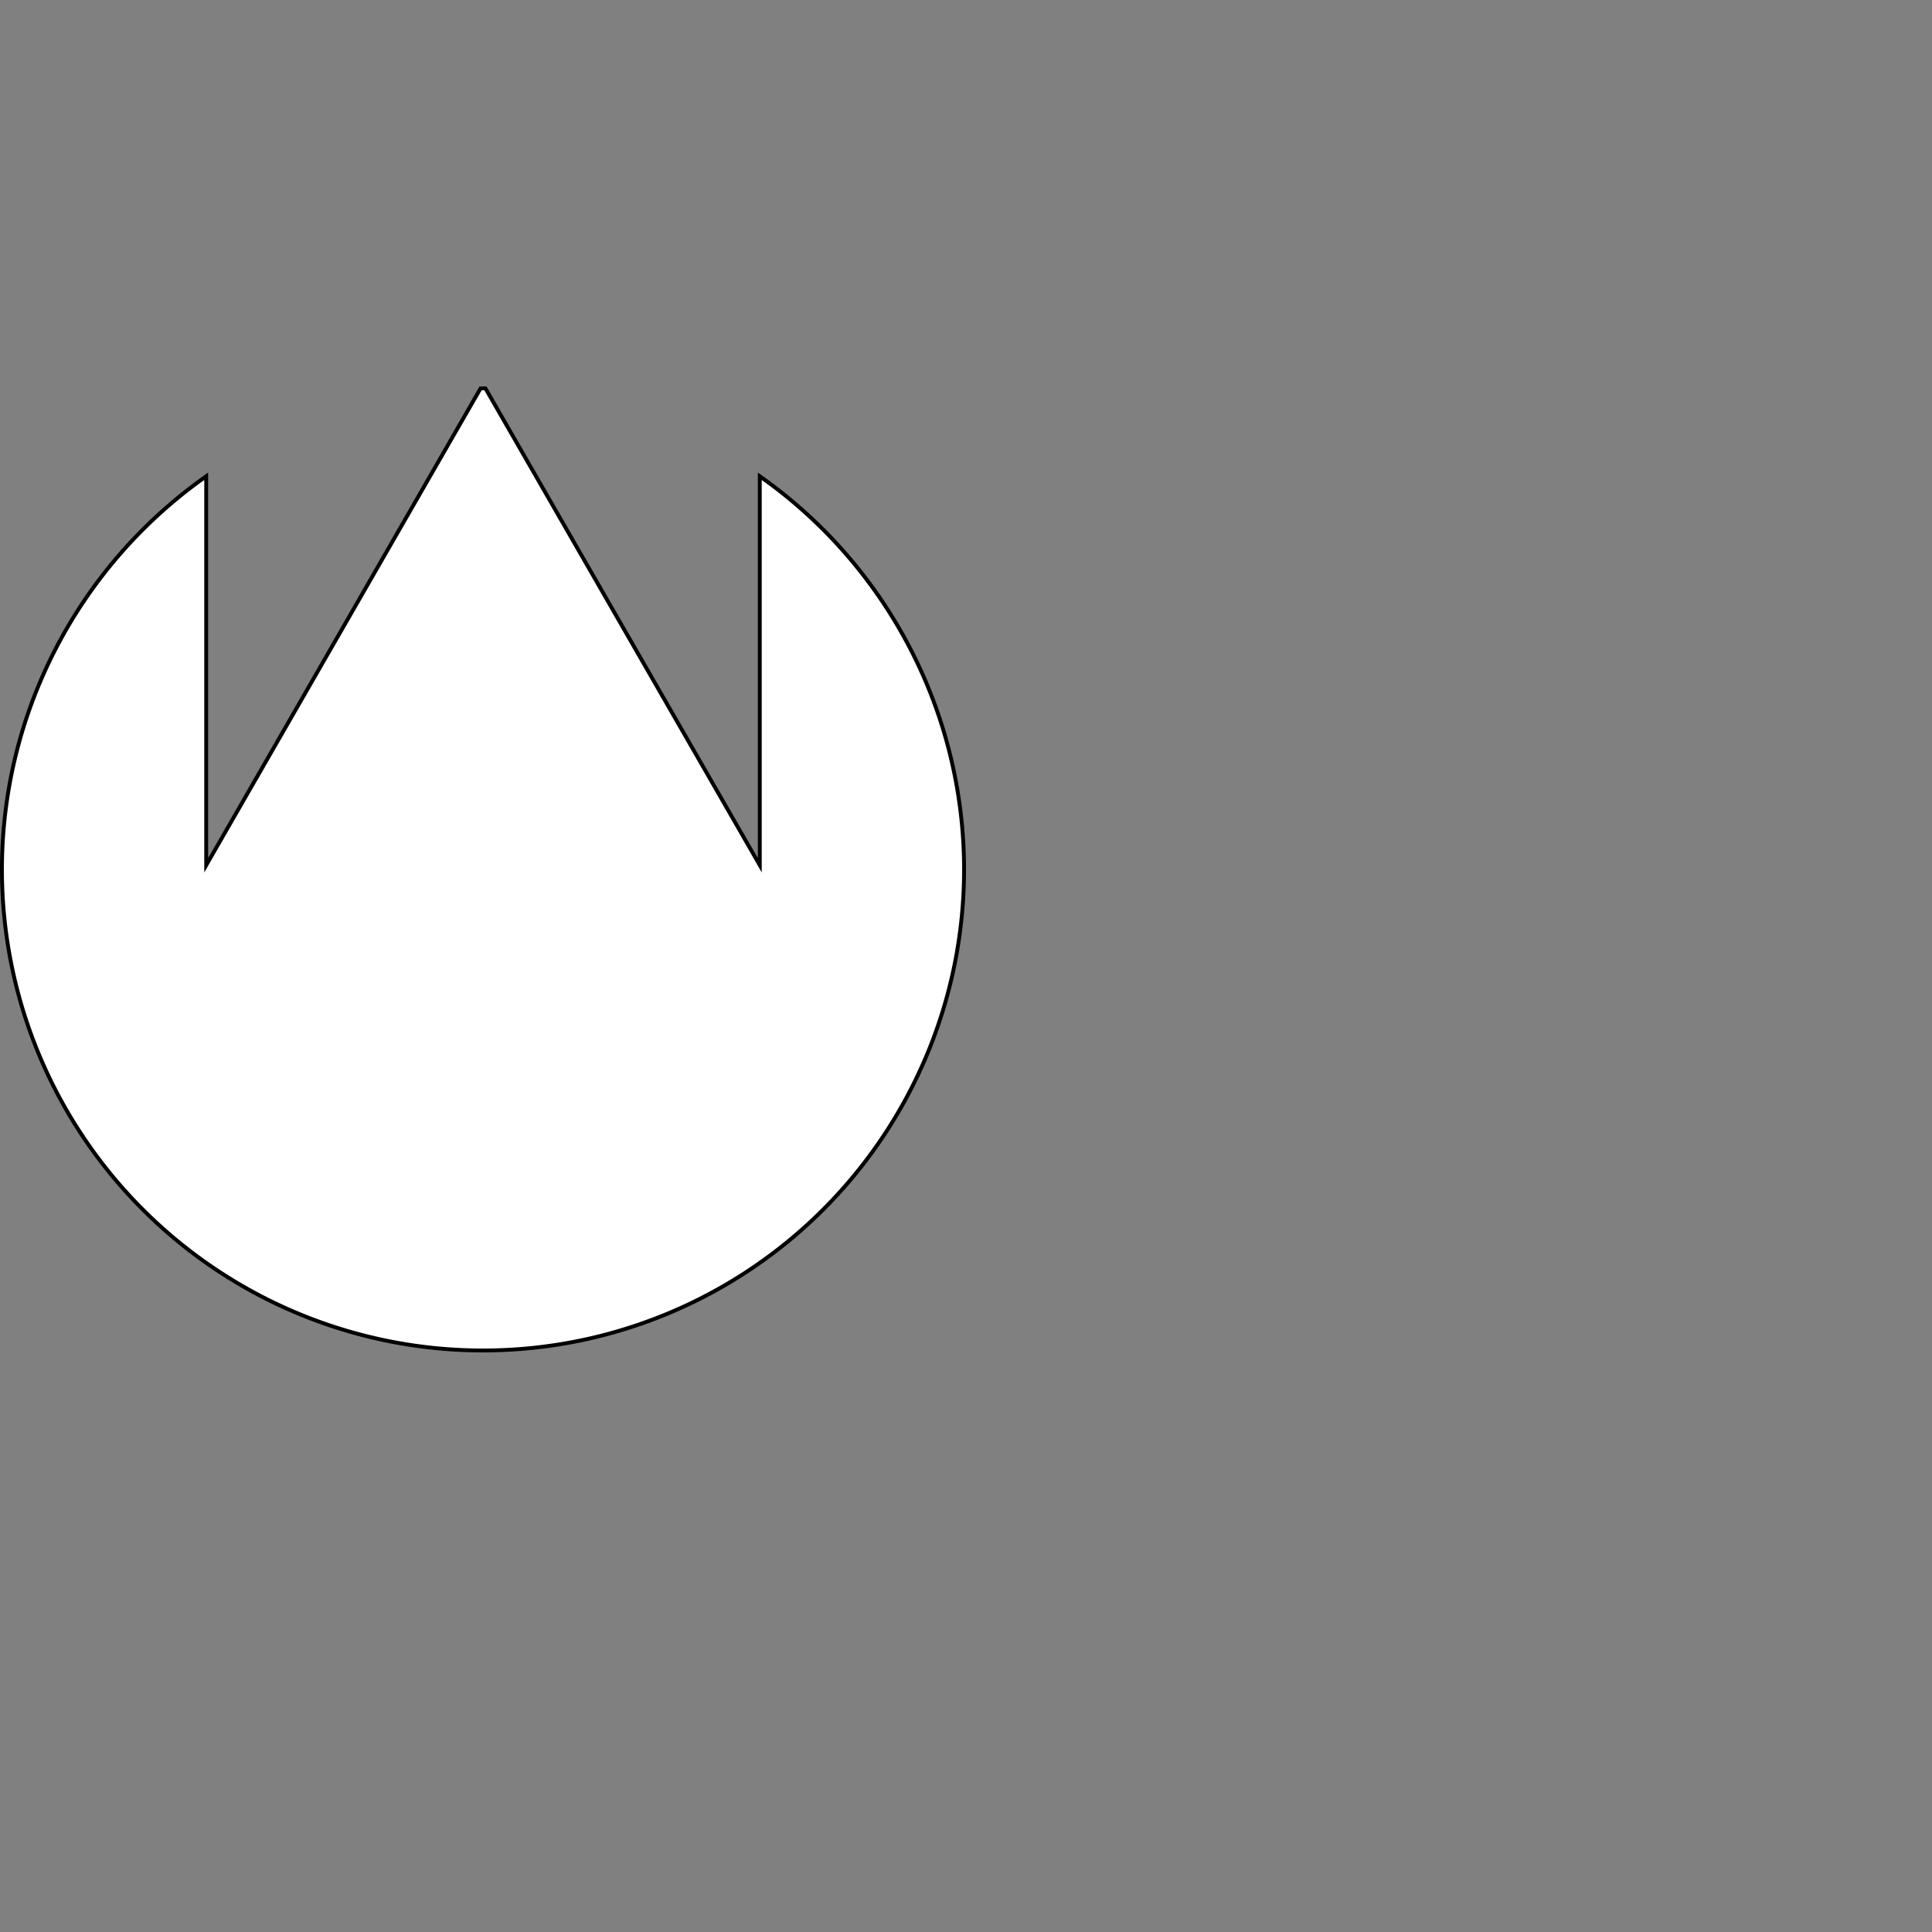 <?xml version="1.0" encoding="UTF-8" standalone="no"?>
<!-- Created with Inkscape (http://www.inkscape.org/) -->

<svg
   xmlns:dc="http://purl.org/dc/elements/1.1/"
   xmlns:cc="http://creativecommons.org/ns#"
   xmlns:rdf="http://www.w3.org/1999/02/22-rdf-syntax-ns#"
   xmlns:svg="http://www.w3.org/2000/svg"
   xmlns="http://www.w3.org/2000/svg"
   xmlns:sodipodi="http://sodipodi.sourceforge.net/DTD/sodipodi-0.dtd"
   xmlns:inkscape="http://www.inkscape.org/namespaces/inkscape"
   width="1000"
   height="1000"
   viewBox="0 0 1000 1000"
   version="1.1"
   id="svg11154"
   inkscape:version="0.92.4 (unknown)"
   sodipodi:docname="W.svg">
  <rect x="0" y="0" width="1000" height="1000" fill="#808080" stroke="none"/>
  <defs
     id="defs11148" />
  <sodipodi:namedview
     id="base"
     pagecolor="#ffffff"
     bordercolor="#666666"
     borderopacity="1.0"
     inkscape:pageopacity="0.0"
     inkscape:pageshadow="2"
     inkscape:zoom="0.828"
     inkscape:cx="500"
     inkscape:cy="500"
     inkscape:document-units="px"
     inkscape:current-layer="layer1"
     showgrid="true"
     units="px"
     showguides="true"
     inkscape:guide-bbox="true"
     inkscape:window-width="1850"
     inkscape:window-height="1016"
     inkscape:window-x="70"
     inkscape:window-y="27"
     inkscape:window-maximized="1"
     objecttolerance="20">
    <inkscape:grid
       type="xygrid"
       id="grid11699" />
    <sodipodi:guide
       position="0,300"
       orientation="0,1"
       id="guide11701"
       inkscape:locked="false" />
  </sodipodi:namedview>
  <g
     inkscape:label="Layer 1"
     inkscape:groupmode="layer"
     id="layer1"
     transform="translate(0,-32.417)">
    <path
       style="opacity:1;fill:#ffffff;fill-opacity:1;stroke:#000000;stroke-width:1.999;stroke-miterlimit:4;stroke-dasharray:none;stroke-opacity:1"
       d="m 250,731.418 a 249,249 0 0 0 249,-249 A 249,249 0 0 0 393.268,278.939 V 480.258 L 251.279,233.482 a 249,249 0 0 0 -1.279,-0.065 249,249 0 0 0 -1.279,0.064 L 106.732,480.258 V 278.941 A 249,249 0 0 0 1,482.418 a 249,249 0 0 0 249,249 z"
       id="path4566-3"
       inkscape:connector-curvature="0" />
  </g>
</svg>
